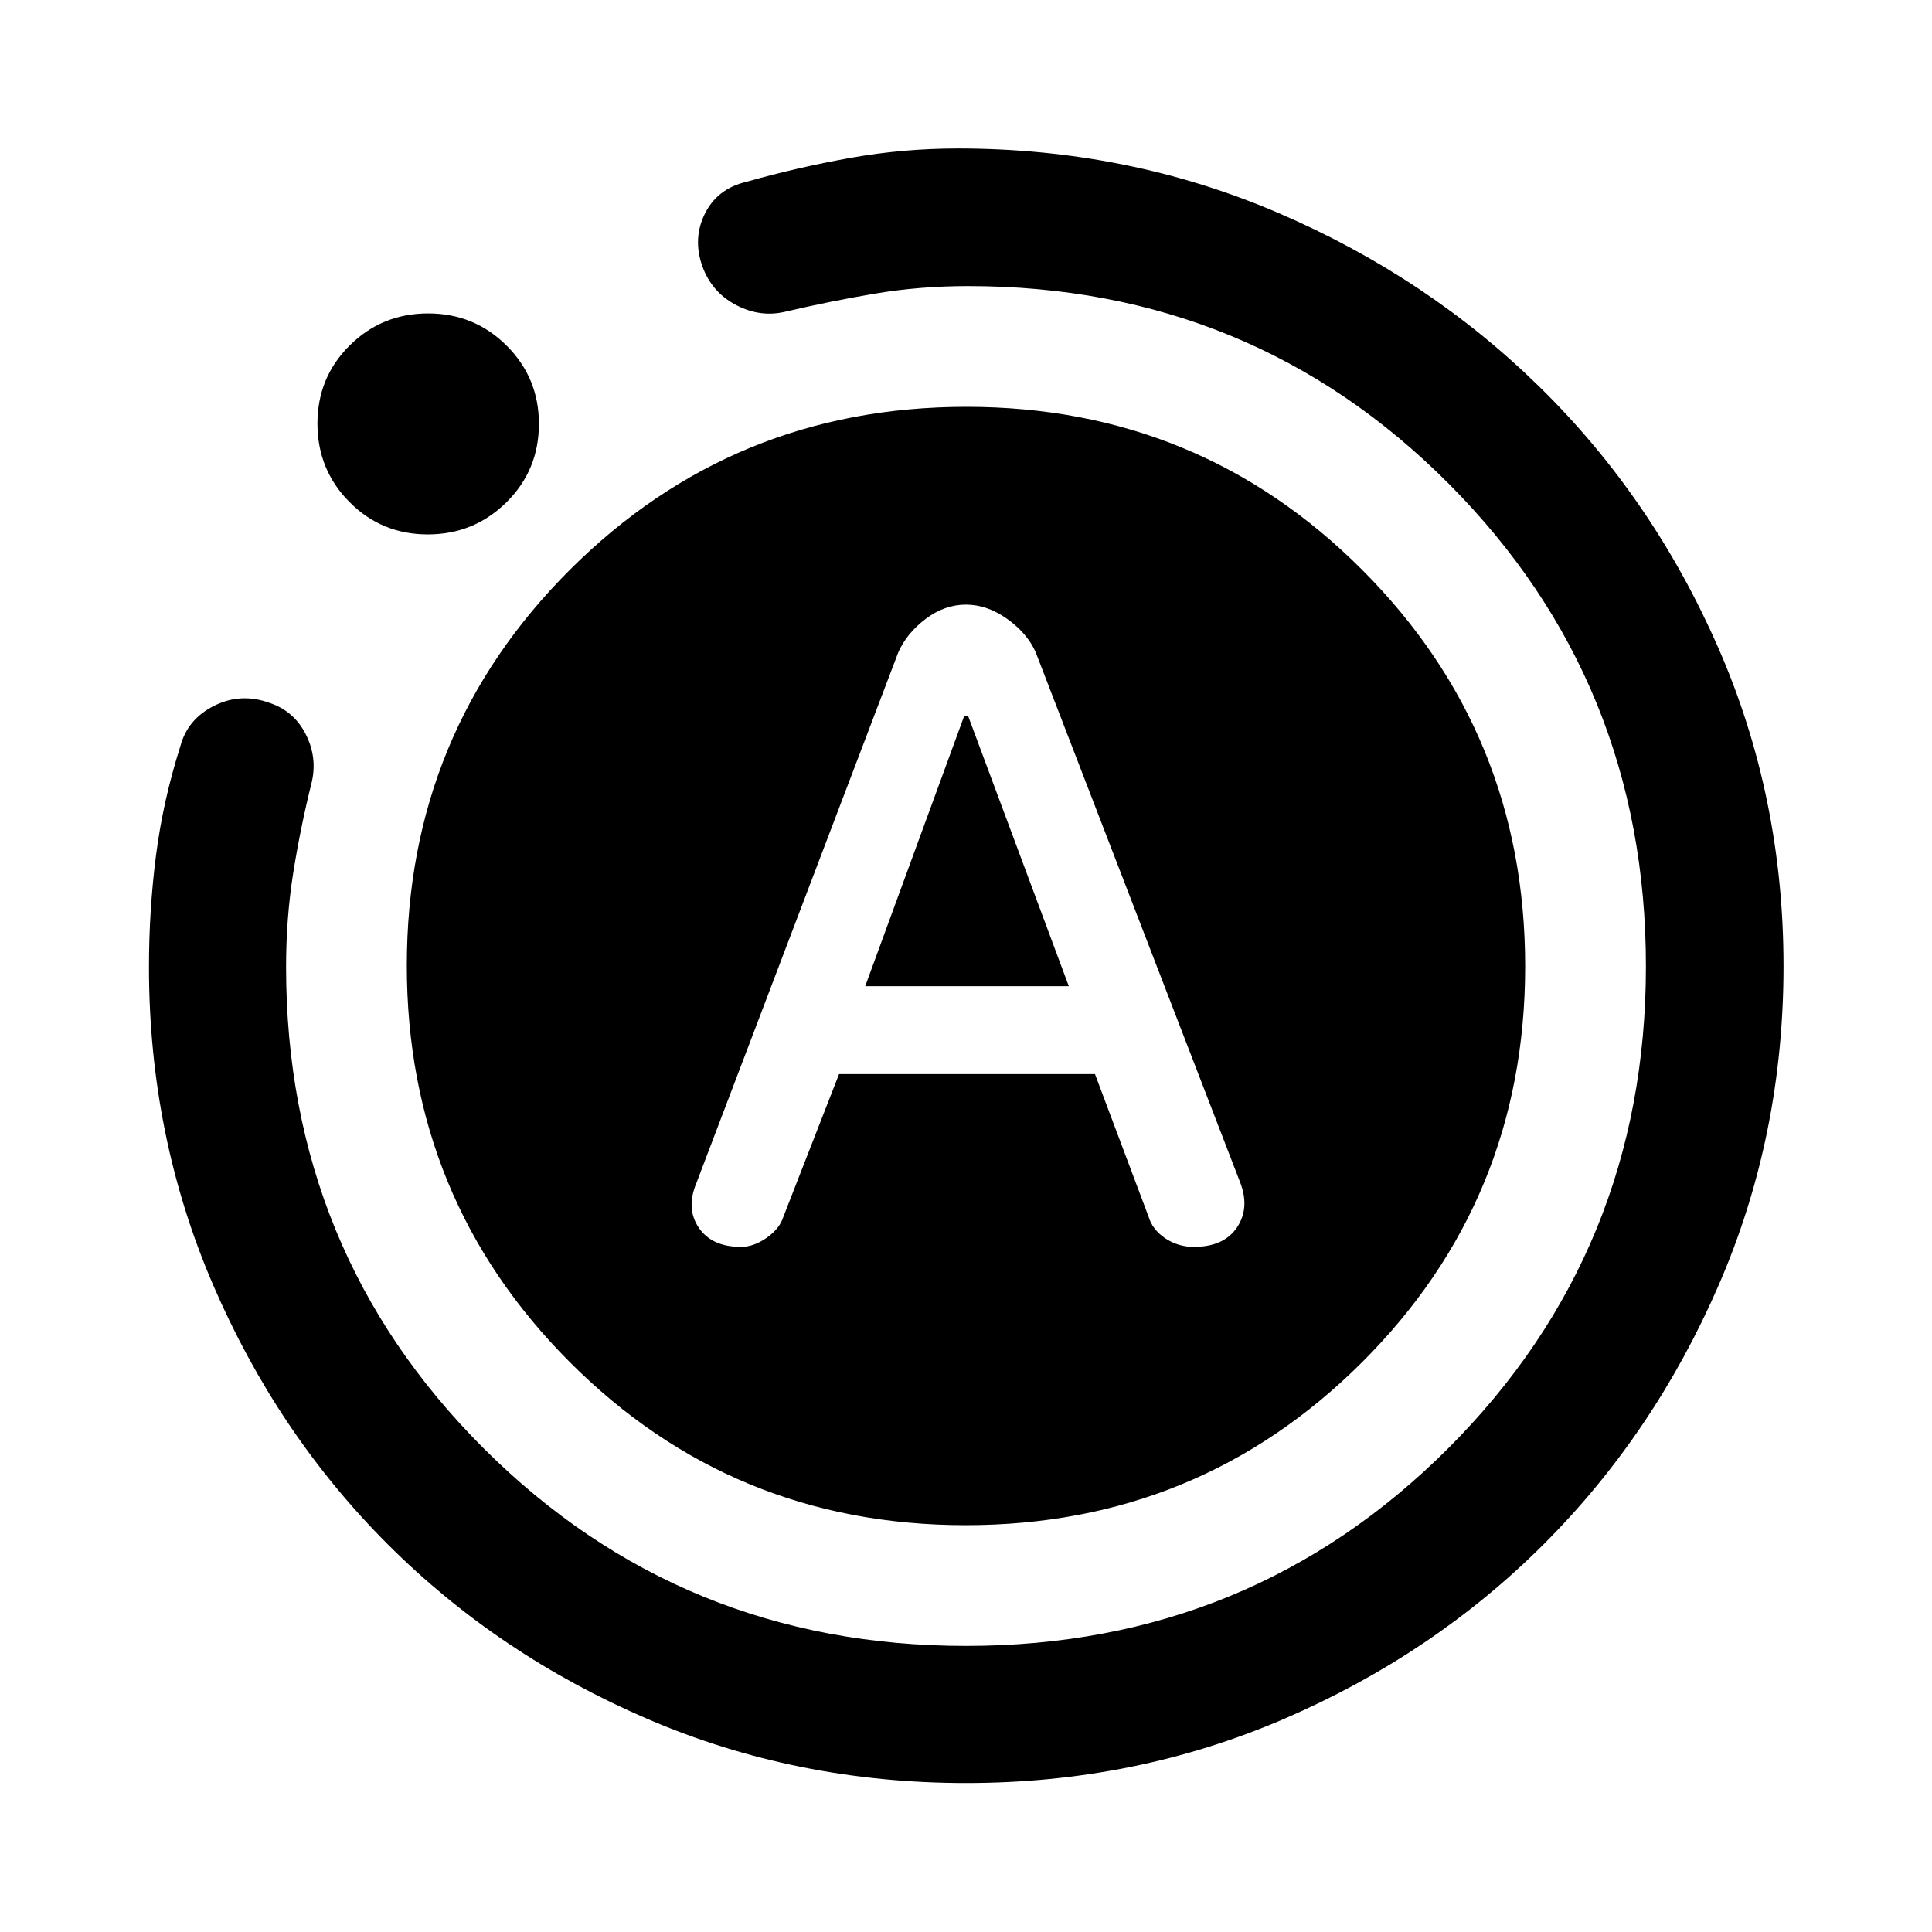 <svg xmlns="http://www.w3.org/2000/svg" width="48" height="48" viewBox="0 96 960 960"><path d="M368.19 715.565q6.355 0 12.831-4.559 6.476-4.558 8.327-10.636l27.565-70.653h127.174l26.565 70.653q1.961 6.648 8.334 10.921 6.373 4.274 14.217 4.274 15.08 0 21.558-9.837T616 682.935L514.63 420.109q-4.165-9.414-14.132-16.544-9.967-7.13-20.562-7.13-10.653 0-20.026 7.13-9.372 7.13-13.54 16.544L346 683.935q-5.239 12.556 1.214 22.093 6.452 9.537 20.976 9.537Zm61.723-129.522 49.24-134.413H481l50.087 134.413H429.913Zm50.1 395.935q-84.209 0-158.258-31.835-74.049-31.836-128.96-86.668-54.91-54.831-86.842-128.873-31.931-74.042-31.931-158.124 0-28.13 3.484-55.333 3.486-27.202 12.08-54.254 3.578-13.581 16.844-20.204 13.266-6.622 27.564-1.412 12.049 4.029 17.886 15.486t3.077 23.652q-5.647 22.66-9.226 45.16-3.579 22.5-3.579 46.905 0 141.274 98.304 239.322Q338.759 913.848 480 913.848q141.418 0 239.633-98.215t98.215-239.513q0-141.299-97.856-239.634-97.856-98.334-239.035-98.334-24.028 0-46.387 3.783-22.36 3.782-44.679 9.022-11.956 2.76-23.532-3.077t-16.576-17.554q-5.957-14.391.119-27.424t20.946-16.554q25.848-7.283 51.935-11.924 26.087-4.642 53.217-4.642 84.531 0 159.059 31.979 74.528 31.978 130.369 86.919 55.841 54.942 88.315 129.053 32.475 74.111 32.475 158.32 0 84.209-32.098 158.252t-86.935 128.88q-54.837 54.837-128.9 86.815-74.063 31.978-158.272 31.978ZM212.601 361.544q-22.957 0-38.91-16.053-15.952-16.052-15.952-39.01 0-22.957 16.045-38.849 16.046-15.893 38.968-15.893 22.922 0 38.976 16 16.055 16.001 16.055 38.858 0 23.077-16.162 39.012-16.162 15.935-39.02 15.935Zm267.206 492.304q-115.85 0-196.753-81.095-80.902-81.096-80.902-196.946t81.095-196.753q81.096-80.902 196.946-80.902t196.753 81.095q80.902 81.096 80.902 196.946t-81.095 196.753q-81.096 80.902-196.946 80.902Z"/></svg>